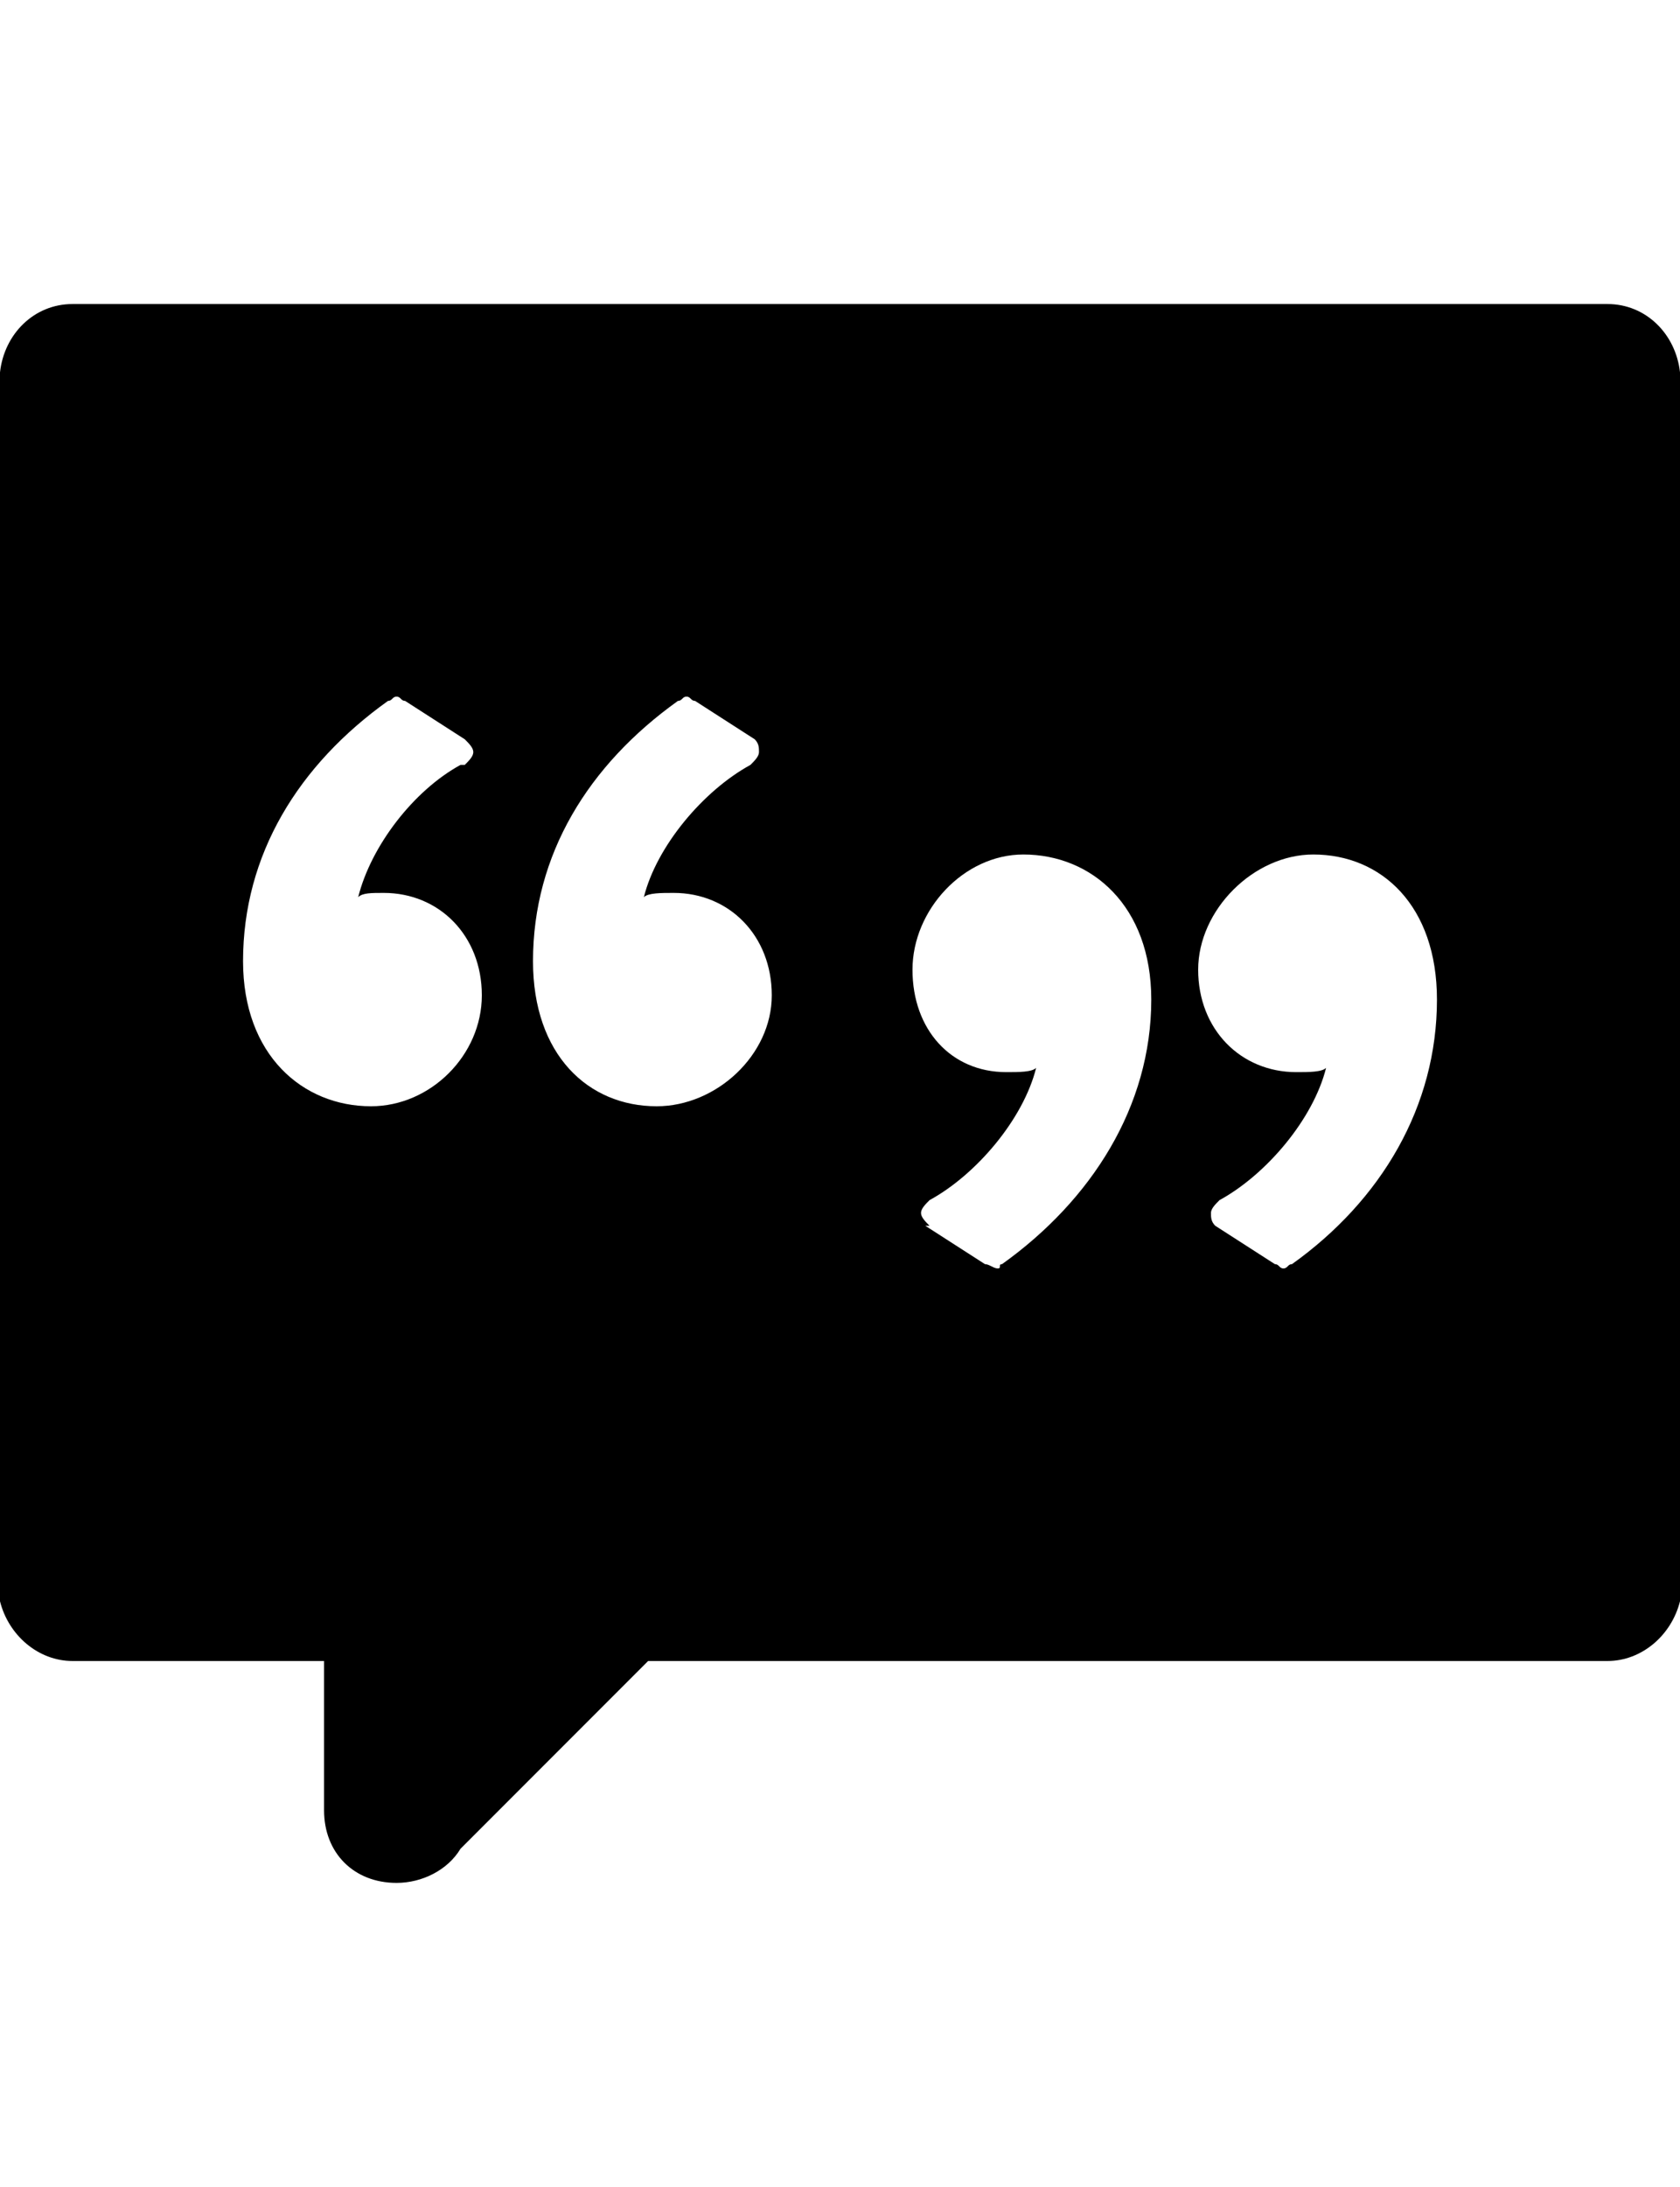 <svg version="1.1" xmlns="http://www.w3.org/2000/svg" xmlns:xlink="http://www.w3.org/1999/xlink" id="comment-quotes" viewBox="0 0 394 512.5"><path d="M394 87.25v288c-2 8-9 14-17 14H152l-44 44c-3 5-9 8-15 8-10 0-17-7-17-17v-35H17c-8 0-15-6-17-14v-288c1-9 8-16 17-16h360c9 0 16 7 17 16zm-307 172c14 0 26-12 26-26s-10-24-23-24c-3 0-5 0-6 1 3-12 13-25 24-31h1c1-1 2-2 2-3s-1-2-2-3l-14-9c-1 0-1-1-2-1s-1 1-2 1c-21 15-34 36-34 61 0 22 14 34 30 34zm67 0c14 0 27-12 27-26s-10-24-23-24c-3 0-6 0-7 1 3-12 14-25 25-31 1-1 2-2 2-3s0-2-1-3l-14-9c-1 0-1-1-2-1s-1 1-2 1c-21 15-34 36-34 61 0 22 13 34 29 34zm81 37c21-15 35-37 35-62 0-22-14-34-30-34-14 0-26 13-26 27s9 24 22 24c3 0 6 0 7-1-3 12-14 25-25 31-1 1-2 2-2 3s1 2 2 3h-1l14 9c1 0 2 1 3 1s0-1 1-1zm68 0c21-15 34-37 34-62 0-22-13-34-29-34-14 0-27 13-27 27s10 24 23 24c3 0 6 0 7-1-3 12-14 25-25 31-1 1-2 2-2 3s0 2 1 3l14 9c1 0 1 1 2 1s1-1 2-1z"/></svg>